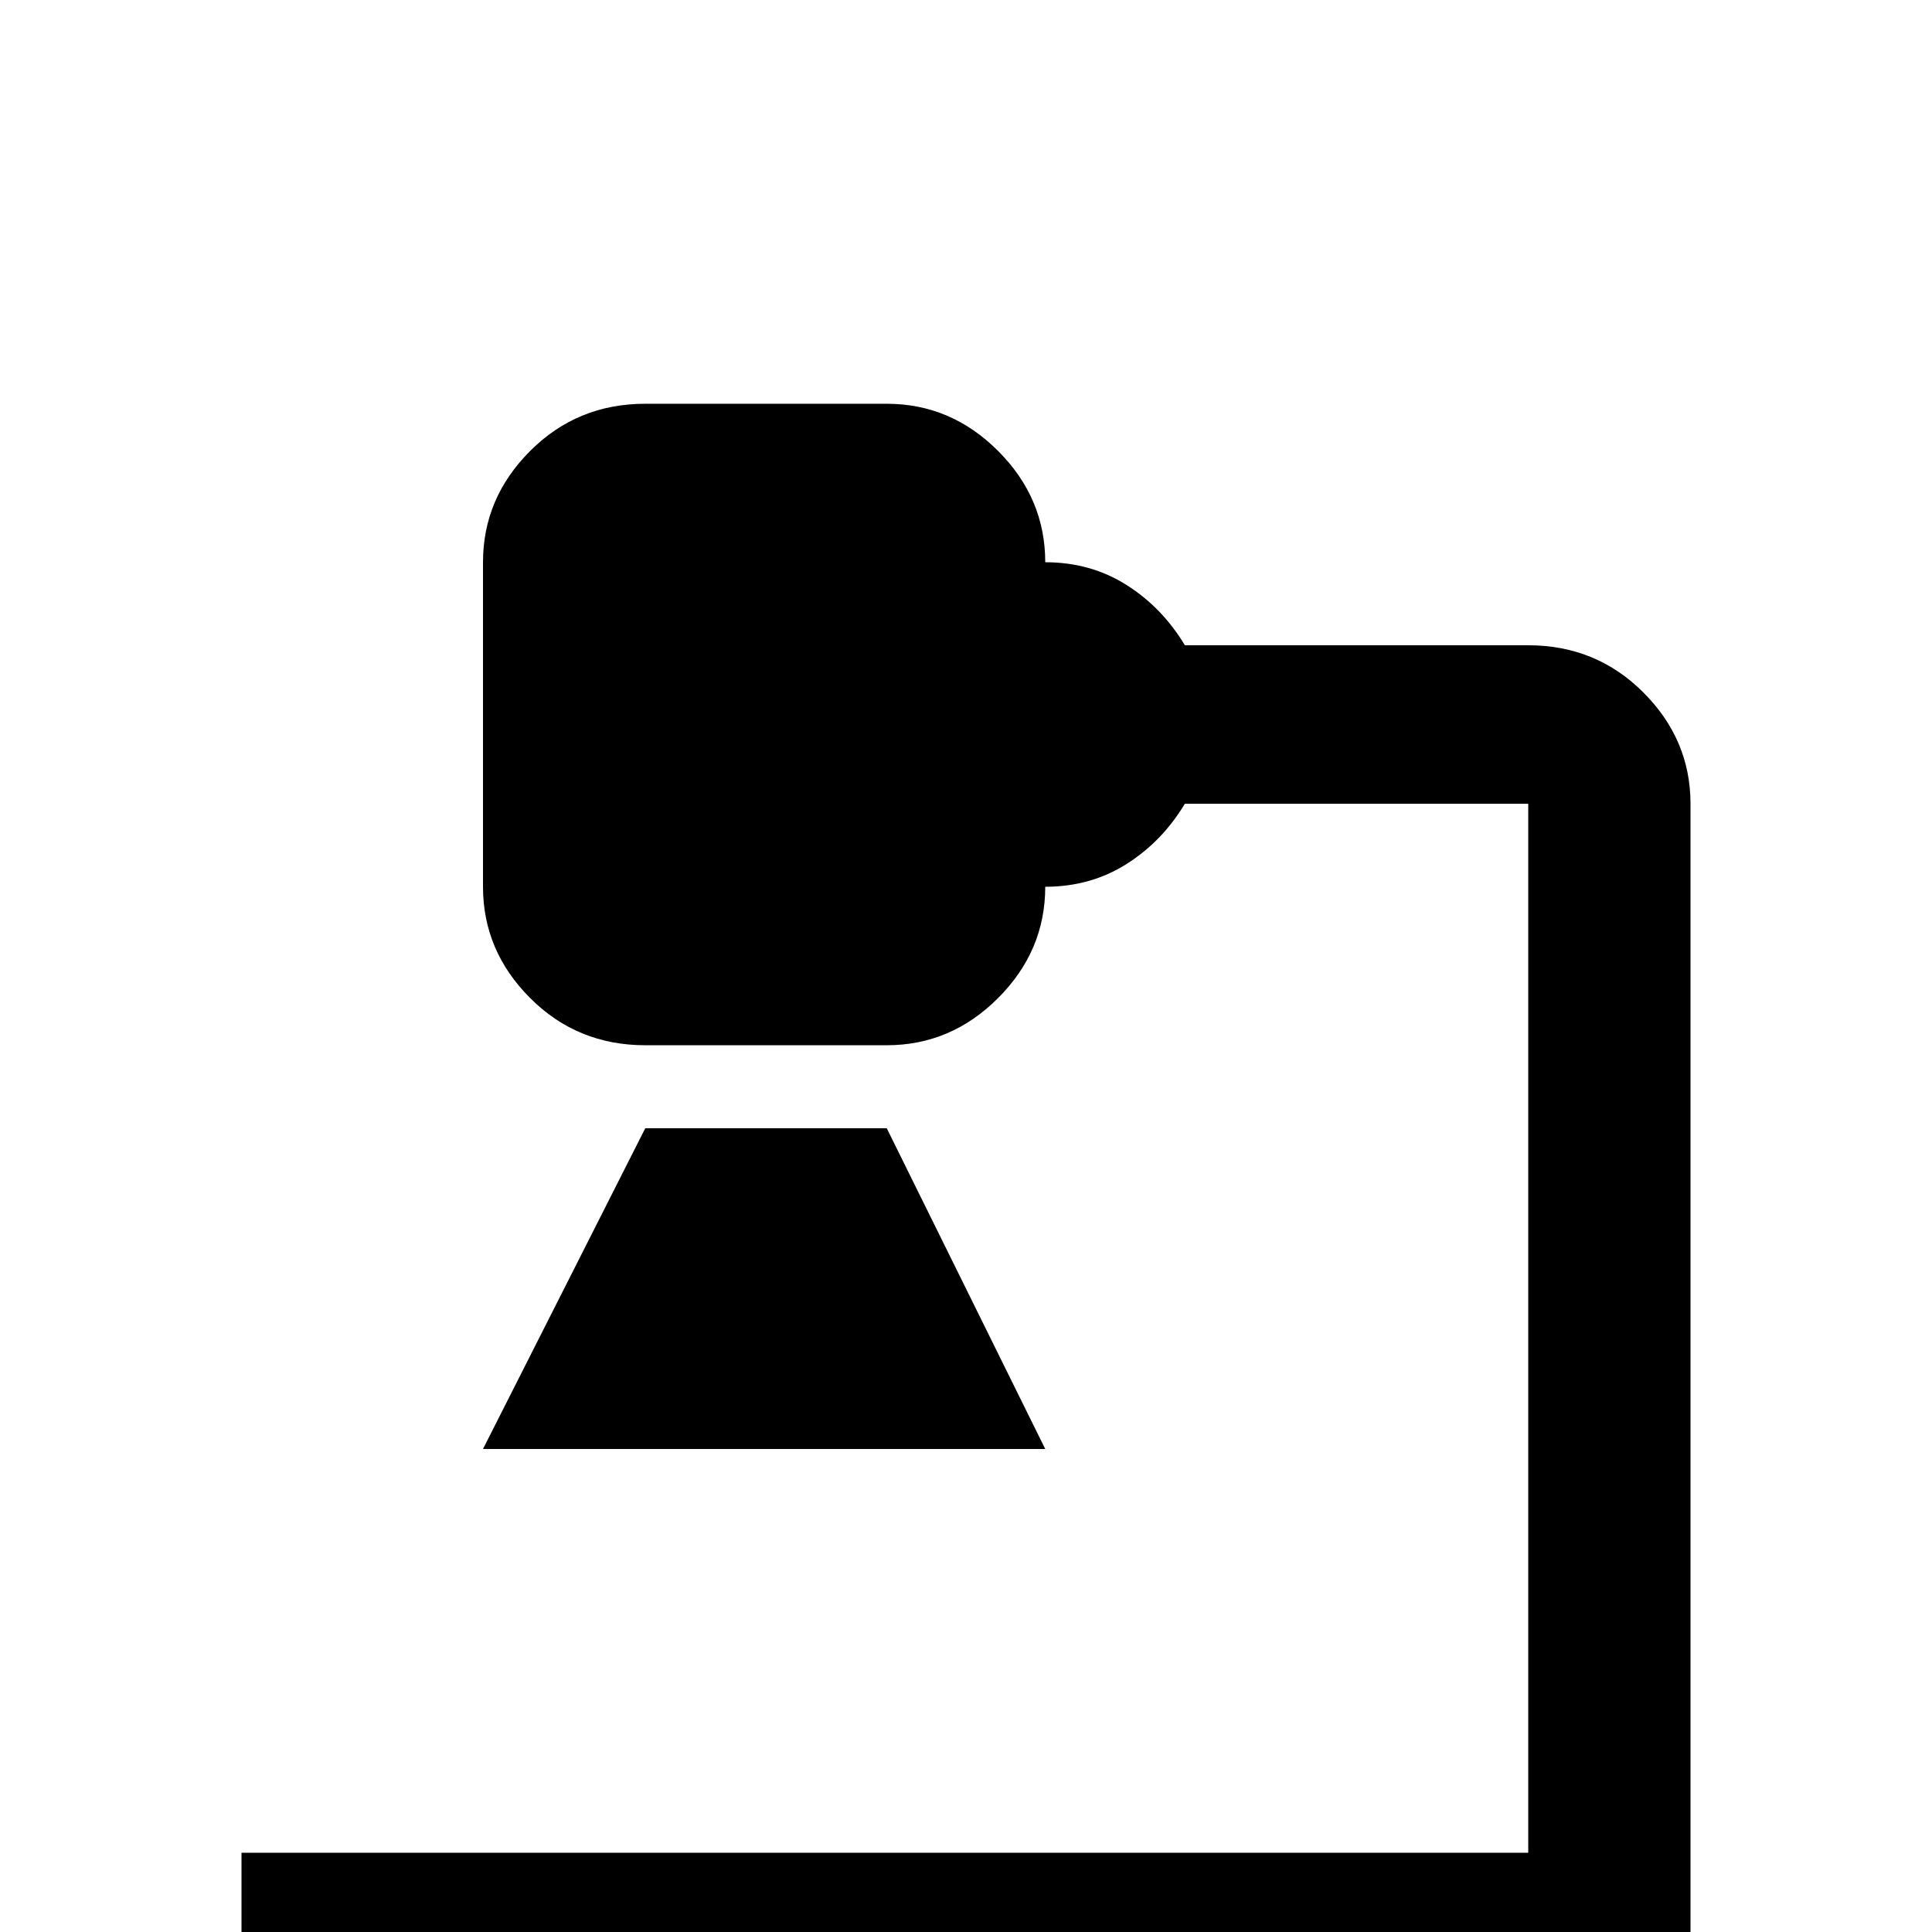 <svg xmlns="http://www.w3.org/2000/svg" viewBox="0 -512 512 512">
	<path fill="#000000" d="M448 -299V21H64V-21H405V-299H314Q308 -289 298.5 -283Q289 -277 277 -277Q277 -260 264.5 -247.5Q252 -235 235 -235H171Q153 -235 140.5 -247.5Q128 -260 128 -277V-363Q128 -380 140.5 -392.5Q153 -405 171 -405H235Q252 -405 264.5 -392.5Q277 -380 277 -363Q289 -363 298.5 -357Q308 -351 314 -341H405Q423 -341 435.5 -328.5Q448 -316 448 -299ZM128 -128H277L235 -213H171Z"/>
</svg>